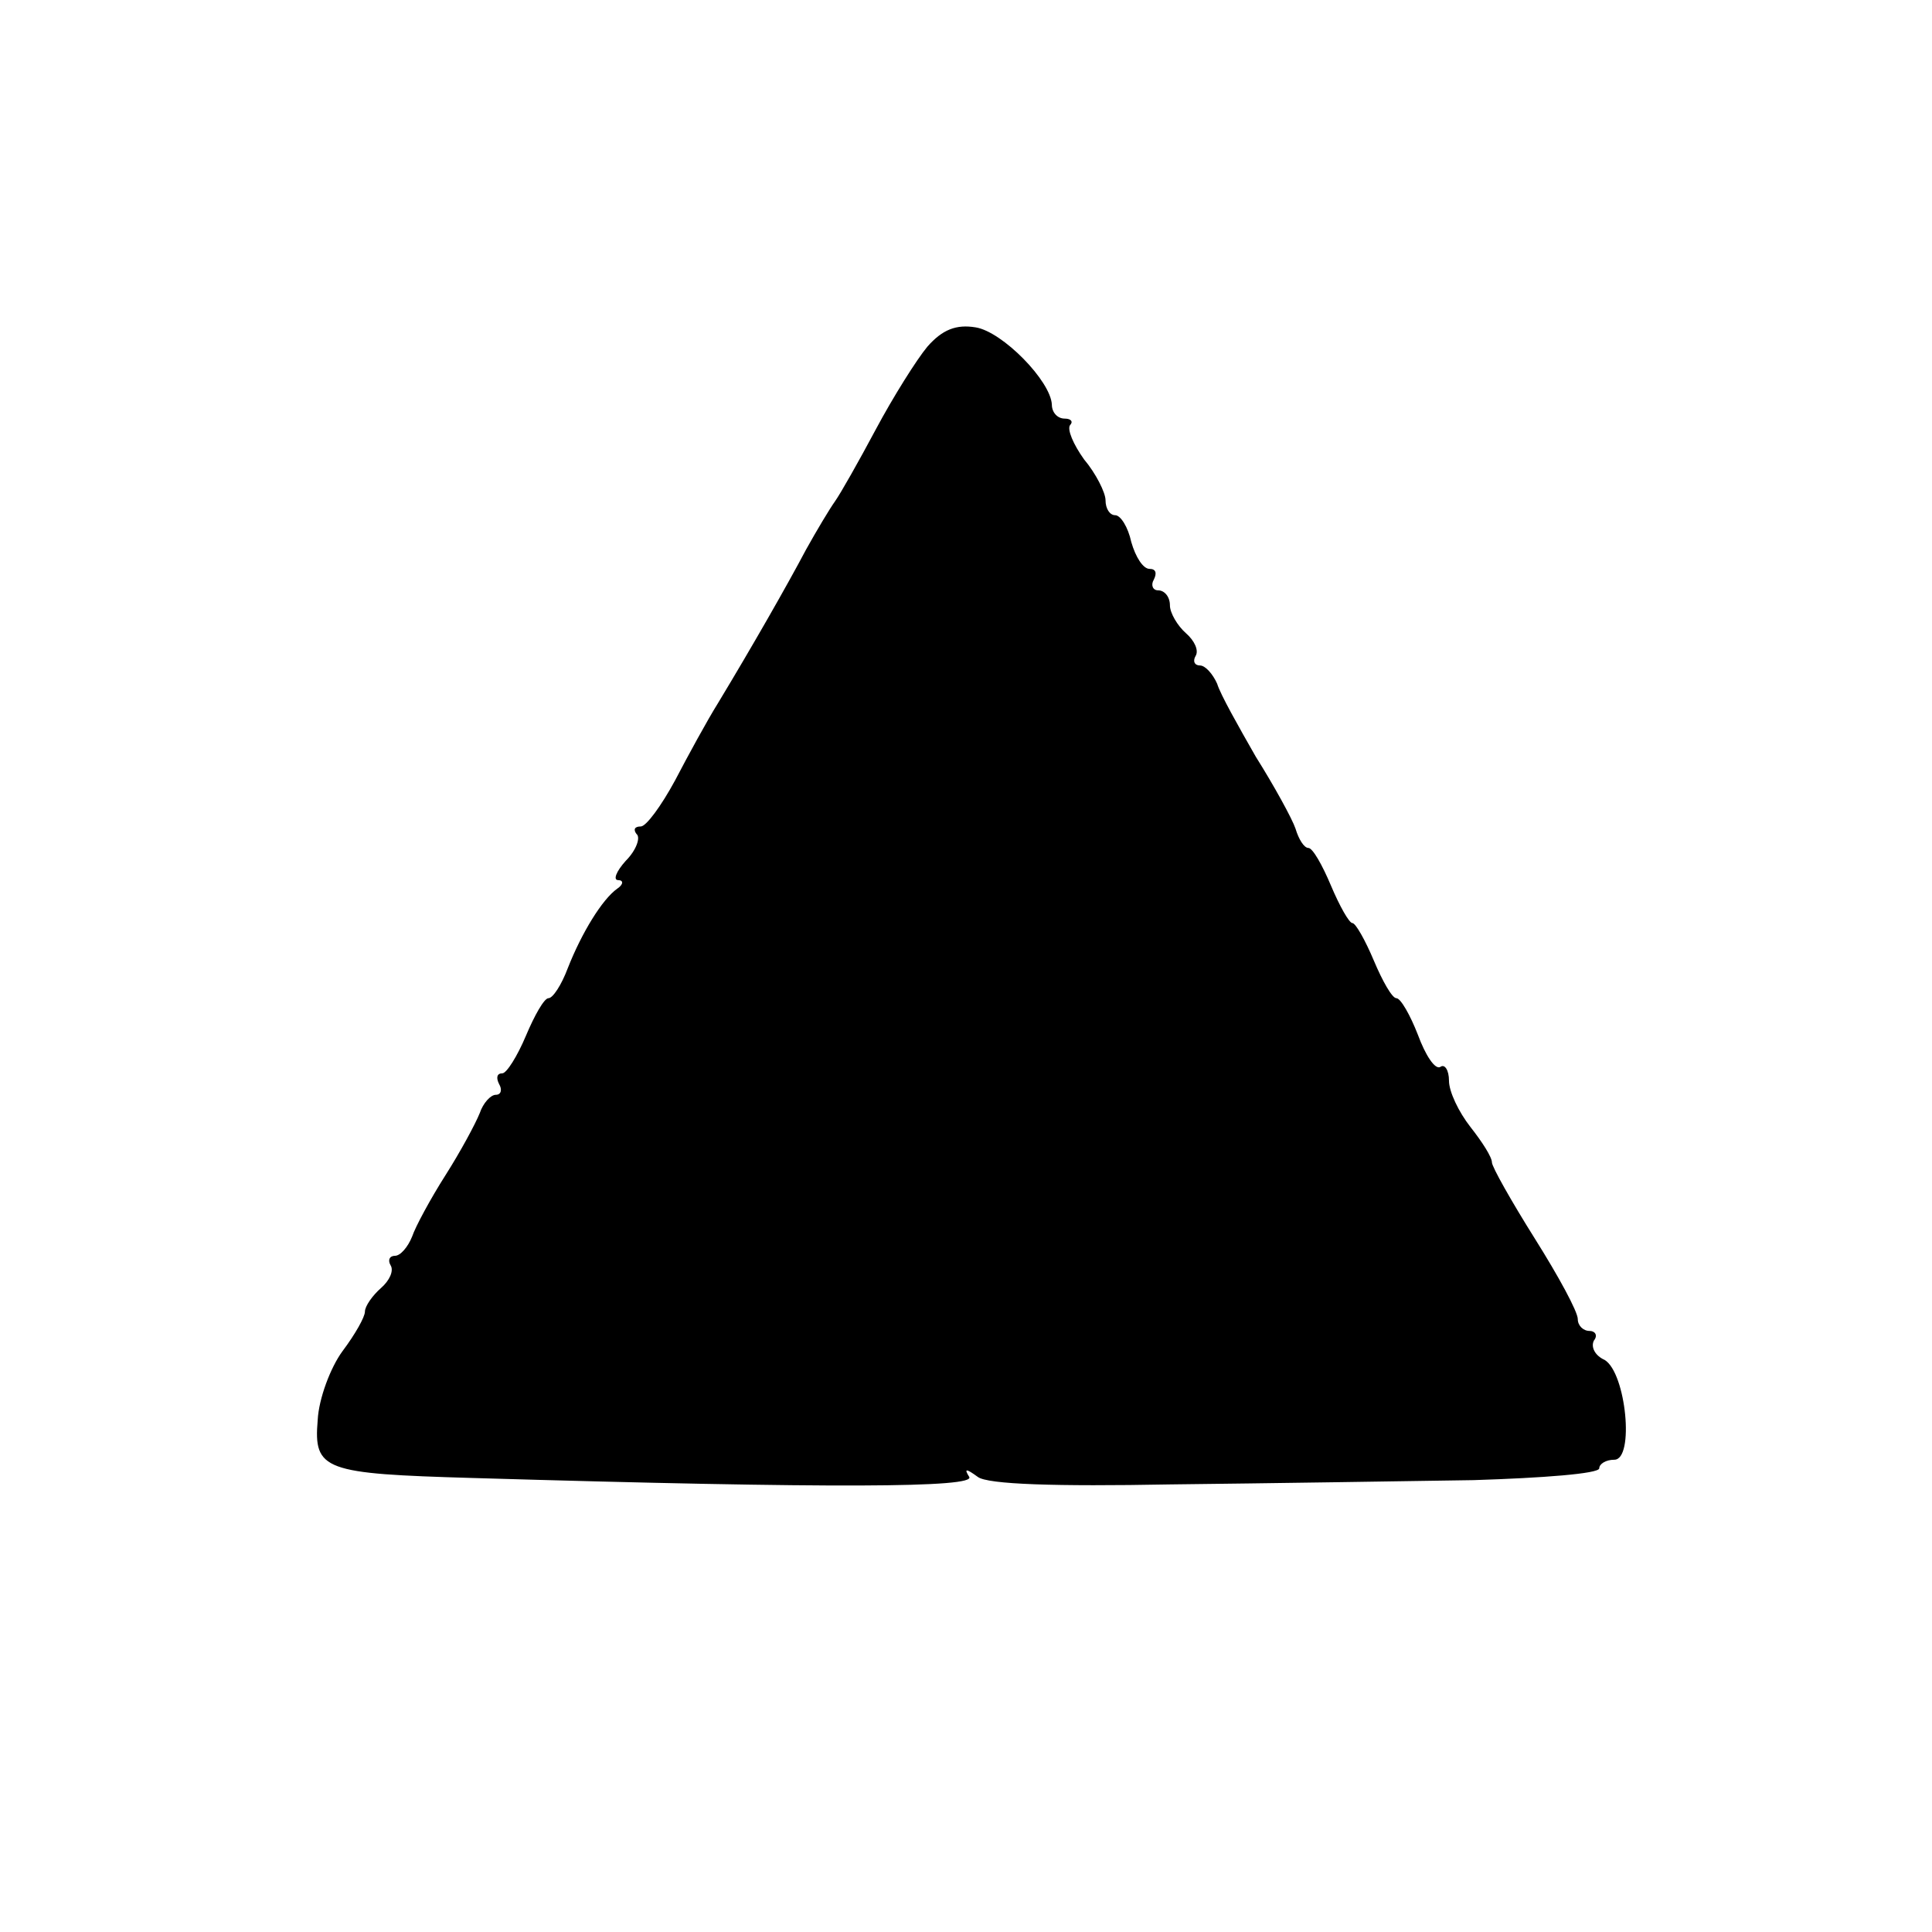 <?xml version="1.0" standalone="no"?>
<!DOCTYPE svg PUBLIC "-//W3C//DTD SVG 20010904//EN"
 "http://www.w3.org/TR/2001/REC-SVG-20010904/DTD/svg10.dtd">
<svg version="1.0" xmlns="http://www.w3.org/2000/svg"
 width="180pt" height="180pt" viewBox="0 0 180 180"
 preserveAspectRatio="xMidYMid meet">
<g transform="translate(0,180) scale(0.1,-0.1)"
fill="#000000" stroke="none">
<path d="M864 1477 c-10 -12 -32 -47 -48 -77 -16 -30 -33 -60 -38 -67 -5 -7
-17 -27 -27 -45 -18 -34 -50 -90 -82 -143 -10 -16 -28 -49 -40 -72 -13 -24
-27 -43 -32 -43 -6 0 -7 -3 -4 -7 4 -3 0 -15 -10 -25 -9 -10 -12 -18 -7 -18 5
0 5 -4 -1 -8 -14 -10 -33 -41 -46 -74 -6 -16 -14 -28 -18 -28 -4 0 -13 -16
-21 -35 -8 -19 -18 -35 -22 -35 -5 0 -6 -4 -3 -10 3 -5 2 -10 -3 -10 -5 0 -12
-8 -15 -17 -4 -10 -18 -36 -32 -58 -14 -22 -28 -48 -31 -57 -4 -10 -11 -18
-16 -18 -5 0 -7 -4 -4 -9 3 -5 -1 -14 -9 -21 -8 -7 -15 -17 -15 -22 0 -5 -9
-21 -21 -37 -11 -15 -22 -44 -23 -64 -4 -47 6 -50 144 -54 339 -10 469 -9 463
1 -5 8 -3 8 8 0 9 -7 73 -9 179 -7 91 1 218 3 283 4 64 2 117 6 117 11 0 4 6
8 14 8 19 0 11 81 -9 93 -9 4 -13 12 -10 18 4 5 1 9 -4 9 -6 0 -11 5 -11 11 0
7 -18 40 -40 75 -22 35 -40 67 -40 71 0 5 -9 19 -20 33 -11 14 -20 33 -20 43
0 10 -4 16 -8 13 -5 -3 -14 11 -21 30 -7 18 -16 34 -20 34 -4 0 -13 16 -21 35
-8 19 -17 35 -20 35 -3 0 -12 16 -20 35 -8 19 -17 35 -21 35 -4 0 -9 8 -12 18
-3 9 -20 40 -37 67 -16 28 -33 58 -36 68 -4 9 -11 17 -16 17 -5 0 -7 4 -4 9 3
5 -1 14 -9 21 -8 7 -15 19 -15 26 0 8 -5 14 -11 14 -5 0 -7 5 -4 10 3 6 2 10
-4 10 -6 0 -13 11 -17 25 -3 14 -10 25 -15 25 -5 0 -9 6 -9 14 0 7 -9 25 -20
38 -10 14 -16 28 -13 32 3 3 1 6 -5 6 -7 0 -12 6 -12 13 -1 22 -46 68 -71 72
-18 3 -31 -2 -45 -18z"/>
</g>
</svg>
